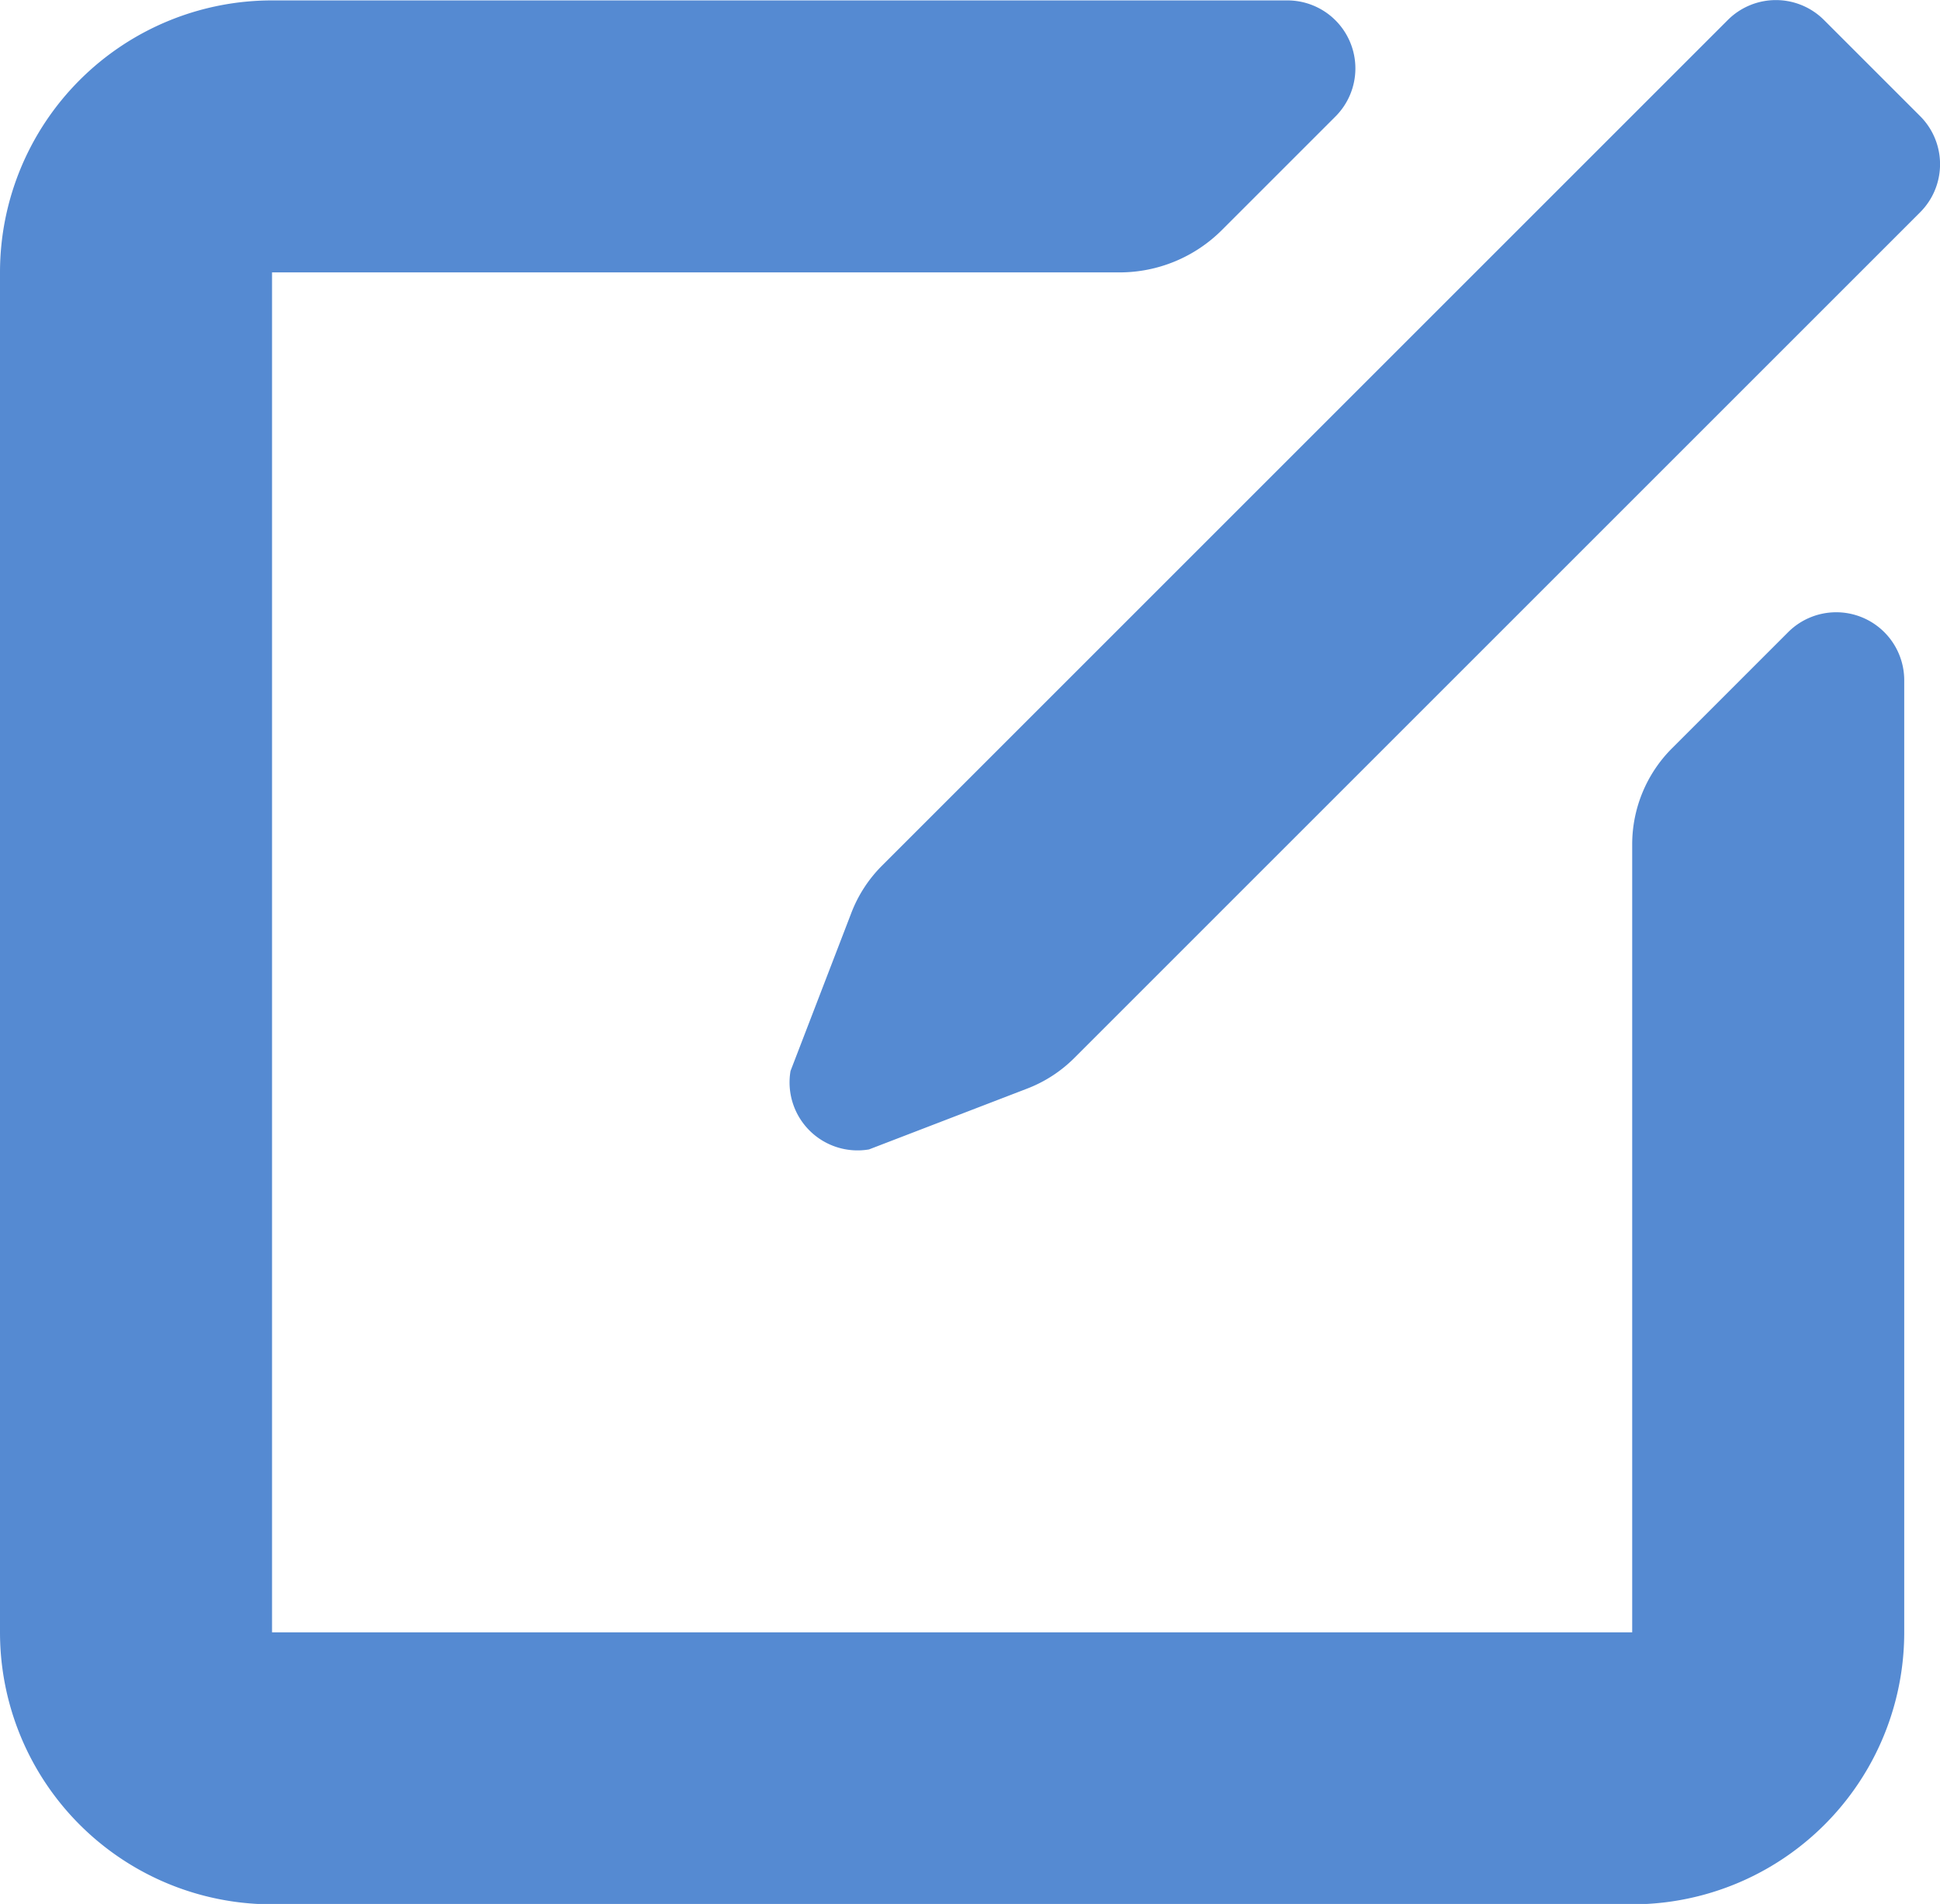 <svg xmlns="http://www.w3.org/2000/svg" width="14.263" height="14" viewBox="0 0 14.263 14"><g transform="translate(-943.352 -735.848)"><path d="M955.352,742.051v5.8h-10v-10h6.232a1.064,1.064,0,0,0,.753-.313l.834-.834a.5.5,0,0,0-.353-.853h-7.466a2,2,0,0,0-2,2v10a2,2,0,0,0,2,2h10a2,2,0,0,0,2-2v-7a.5.5,0,0,0-.854-.354l-.853.853A1,1,0,0,0,955.352,742.051Z" fill="#558ad2"/><path d="M949.741,744.3l1.162-.447a.992.992,0,0,0,.348-.226l6.218-6.218a.5.5,0,0,0,0-.707l-.707-.707a.5.5,0,0,0-.707,0l-6.218,6.218a.992.992,0,0,0-.226.348l-.447,1.162A.5.5,0,0,0,949.741,744.3Z" fill="#558ad2"/></g></svg>